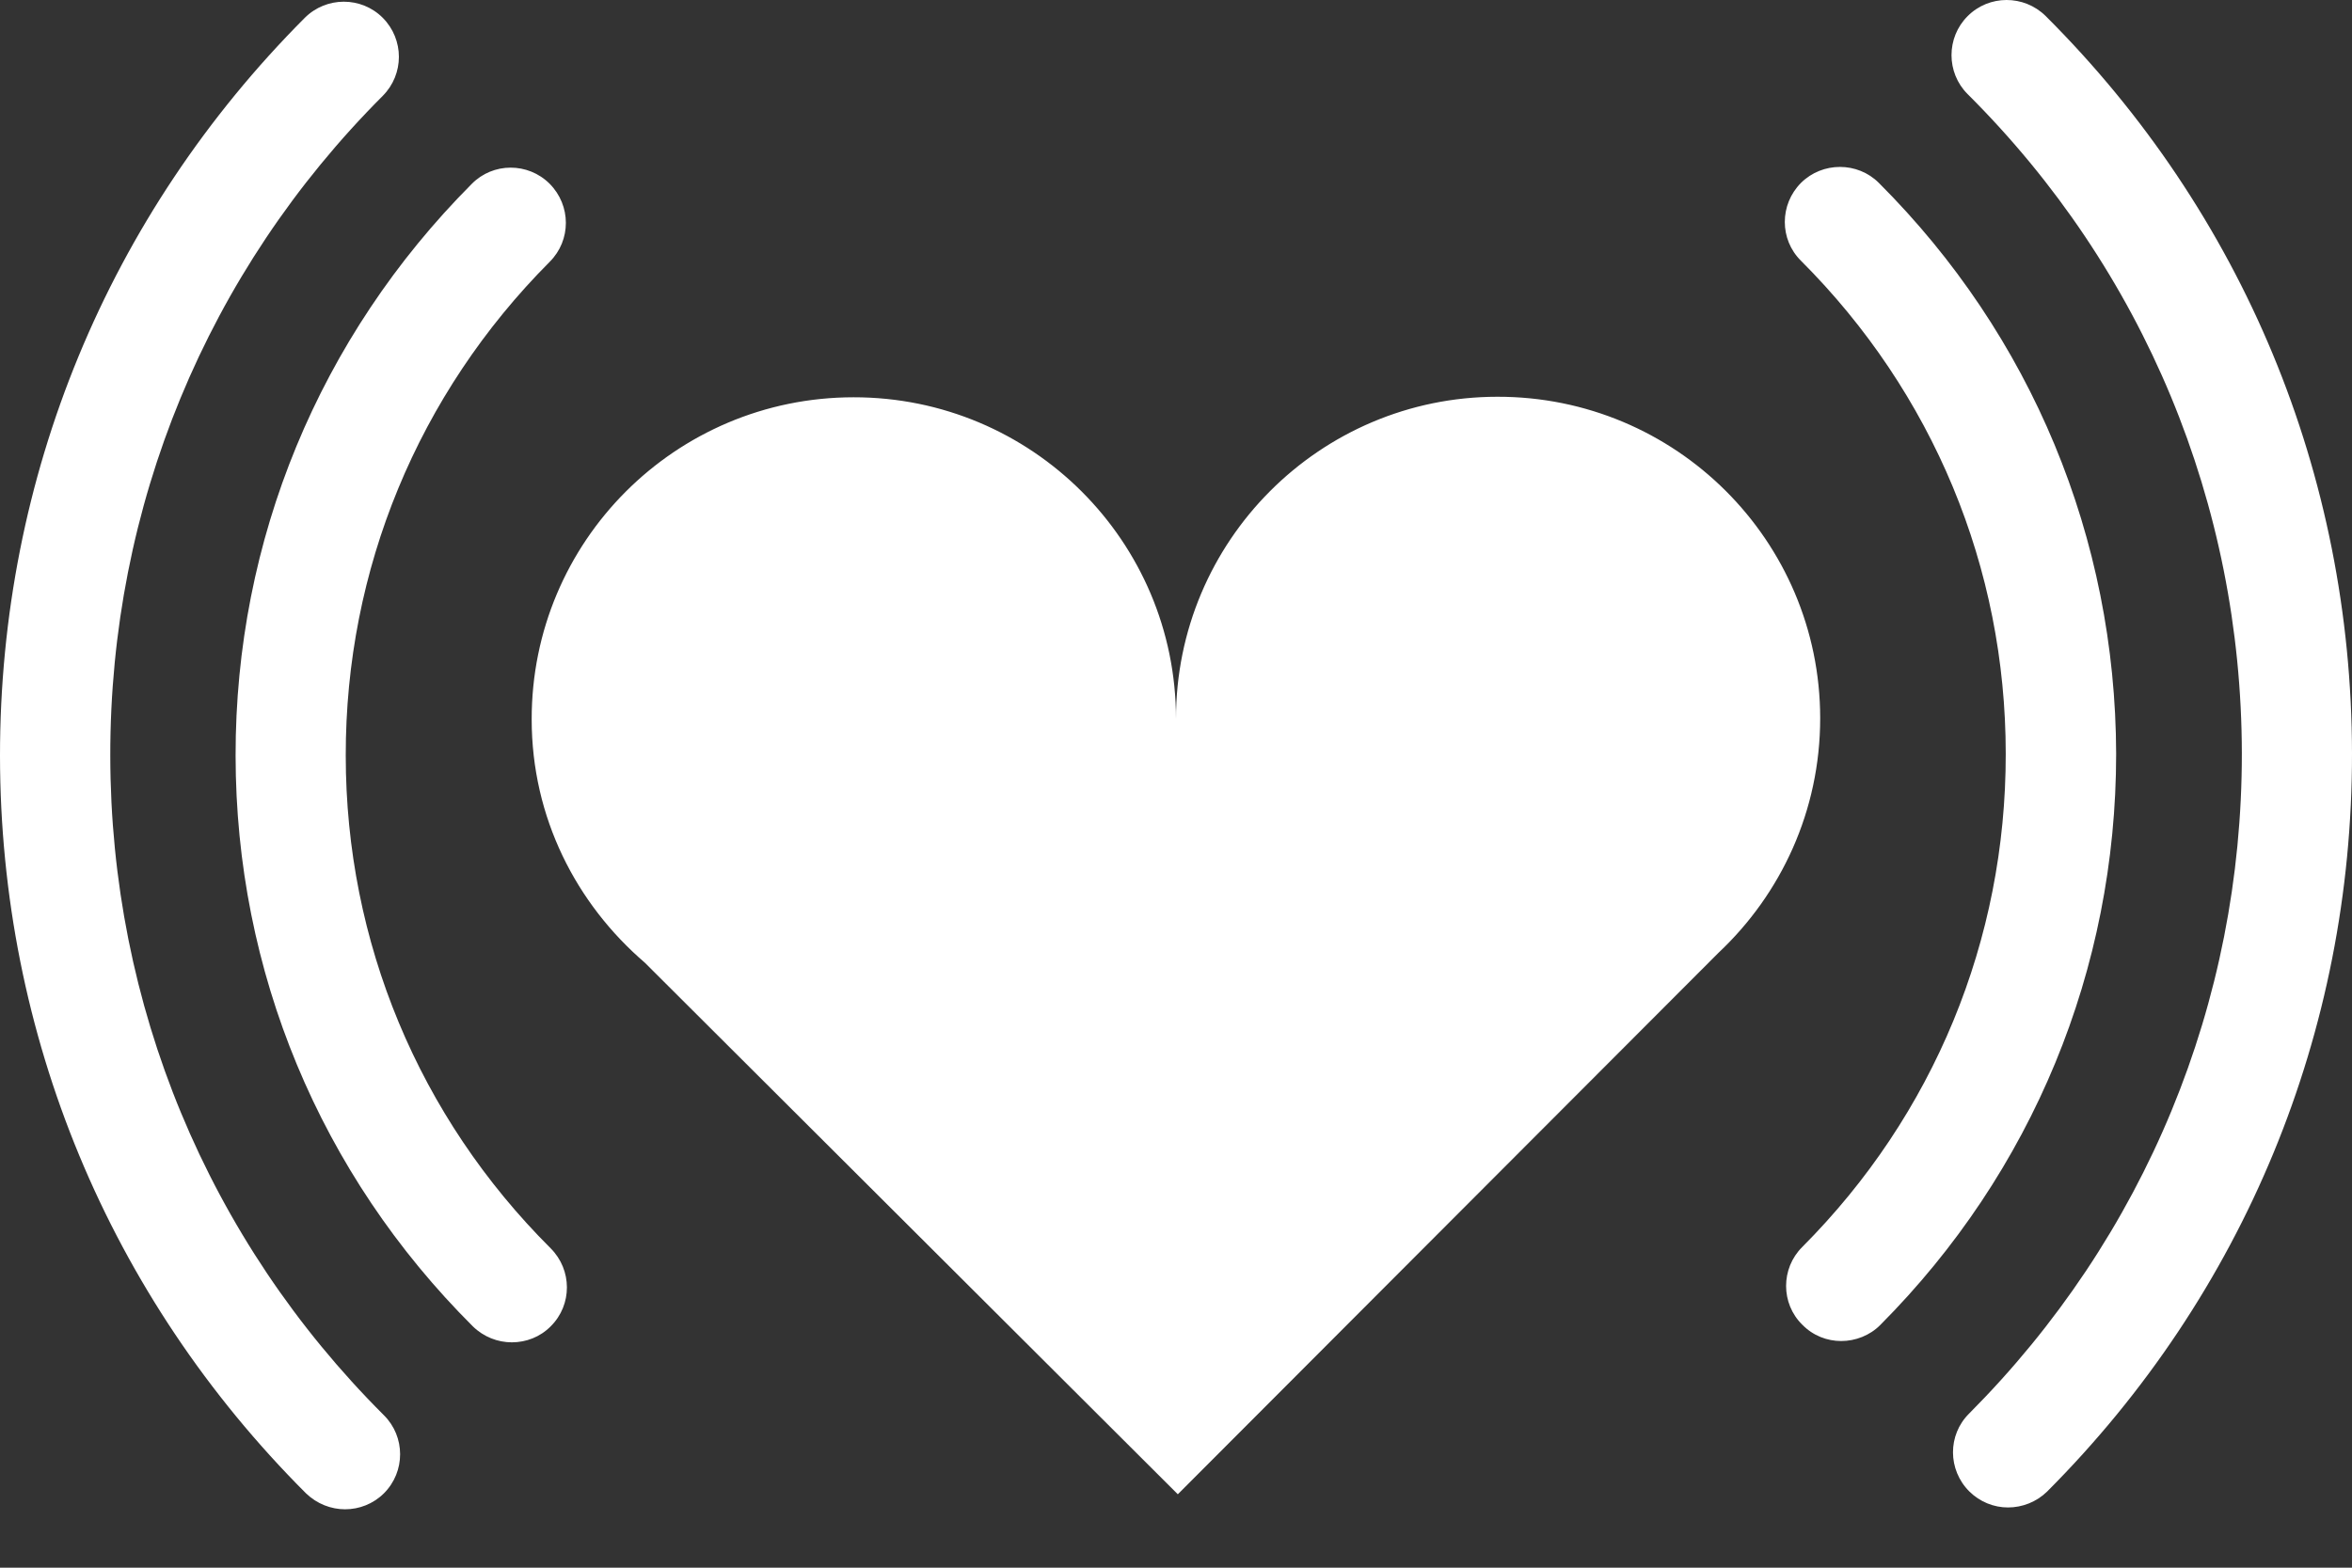 <svg width="18" height="12" viewBox="0 0 18 12" fill="none" xmlns="http://www.w3.org/2000/svg">
	<rect x="0" y="0" width="18" height="12" fill="#333333" stroke="none"/>
	<path d="M2.641 11.553C2.534 11.553 2.426 11.512 2.342 11.431C0.834 9.924 0.002 7.92 1.37638e-06 5.787C-0.001 3.651 0.827 1.646 2.333 0.136C2.498 -0.028 2.765 -0.028 2.929 0.136C3.094 0.302 3.094 0.568 2.929 0.734C1.583 2.081 0.842 3.875 0.844 5.785C0.846 7.692 1.589 9.487 2.938 10.833C3.103 10.997 3.104 11.265 2.938 11.431C2.856 11.512 2.749 11.553 2.641 11.553ZM15.367 11.539C15.26 11.539 15.153 11.497 15.072 11.417C14.905 11.251 14.905 10.984 15.069 10.821C16.417 9.468 17.158 7.674 17.157 5.767C17.154 3.86 16.409 2.065 15.058 0.72C14.894 0.556 14.894 0.288 15.058 0.124C15.222 -0.041 15.489 -0.041 15.655 0.122C17.166 1.629 17.997 3.632 18 5.767C18.002 7.899 17.174 9.906 15.667 11.417C15.585 11.497 15.477 11.539 15.367 11.539ZM13.93 5.497C13.929 4.137 12.824 3.035 11.459 3.037C10.1 3.038 8.999 4.142 9 5.502C8.999 4.142 7.896 3.04 6.532 3.041C5.168 3.042 4.067 4.146 4.069 5.507C4.069 6.259 4.411 6.919 4.935 7.369L9.014 11.438L13.153 7.292C13.63 6.843 13.93 6.207 13.93 5.497ZM3.917 10.275C3.81 10.275 3.702 10.234 3.619 10.153C2.449 8.987 1.804 7.435 1.803 5.784C1.801 4.134 2.443 2.58 3.61 1.408C3.773 1.242 4.041 1.242 4.206 1.406C4.372 1.573 4.372 1.839 4.207 2.004C3.199 3.016 2.644 4.359 2.646 5.784C2.646 7.209 3.205 8.549 4.214 9.555C4.38 9.721 4.38 9.988 4.215 10.152C4.134 10.234 4.027 10.275 3.917 10.275ZM14.091 10.265C13.984 10.265 13.876 10.225 13.793 10.14C13.628 9.978 13.628 9.71 13.792 9.546C14.799 8.536 15.352 7.194 15.35 5.77C15.35 4.345 14.793 3.006 13.783 1.996C13.618 1.833 13.618 1.566 13.783 1.4C13.947 1.237 14.216 1.237 14.379 1.4C15.548 2.568 16.191 4.12 16.195 5.77C16.195 7.42 15.554 8.973 14.39 10.142C14.31 10.223 14.199 10.265 14.091 10.265Z" fill="white"/>
</svg>
